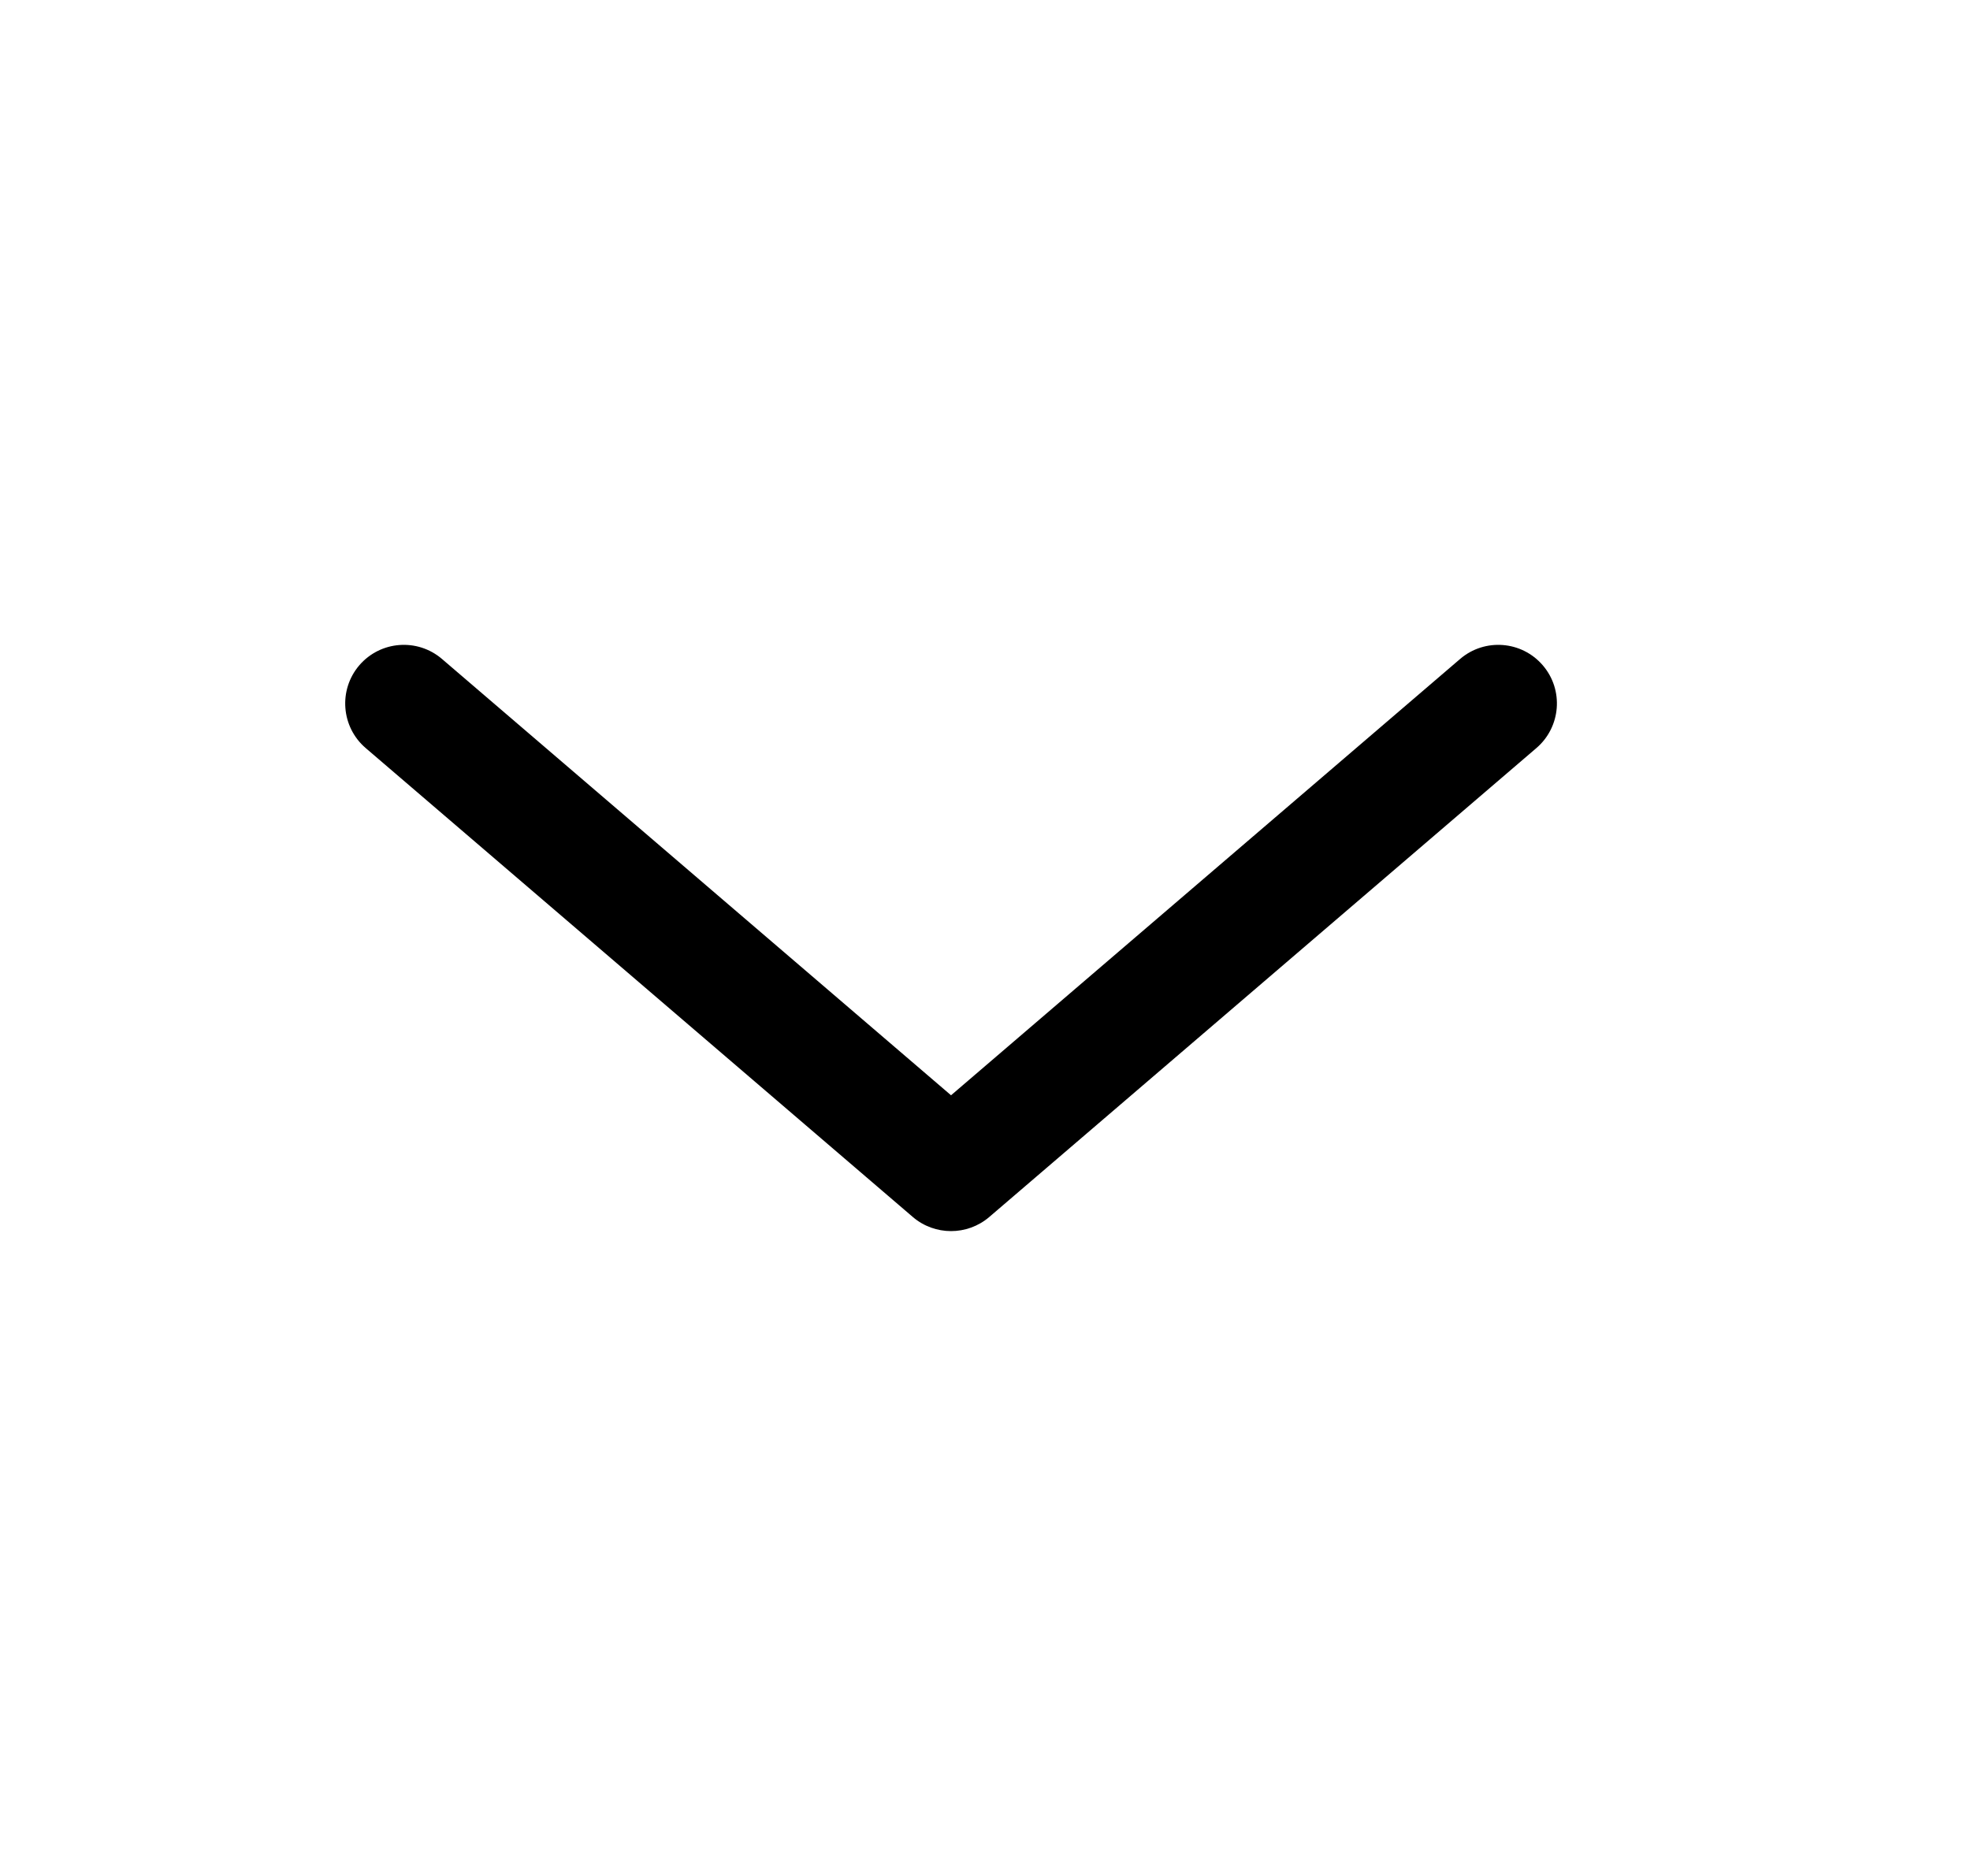 <svg width="21" height="20" viewBox="0 0 21 20" fill="none" xmlns="http://www.w3.org/2000/svg">
<path fill-rule="evenodd" clip-rule="evenodd" d="M3.83 7.093C4.055 6.831 4.449 6.801 4.711 7.025L10.138 11.677L15.565 7.025C15.827 6.801 16.221 6.831 16.446 7.093C16.671 7.355 16.64 7.75 16.378 7.975L10.545 12.975C10.311 13.175 9.965 13.175 9.731 12.975L3.898 7.975C3.636 7.75 3.606 7.355 3.83 7.093Z" fill="black"/>
</svg>
